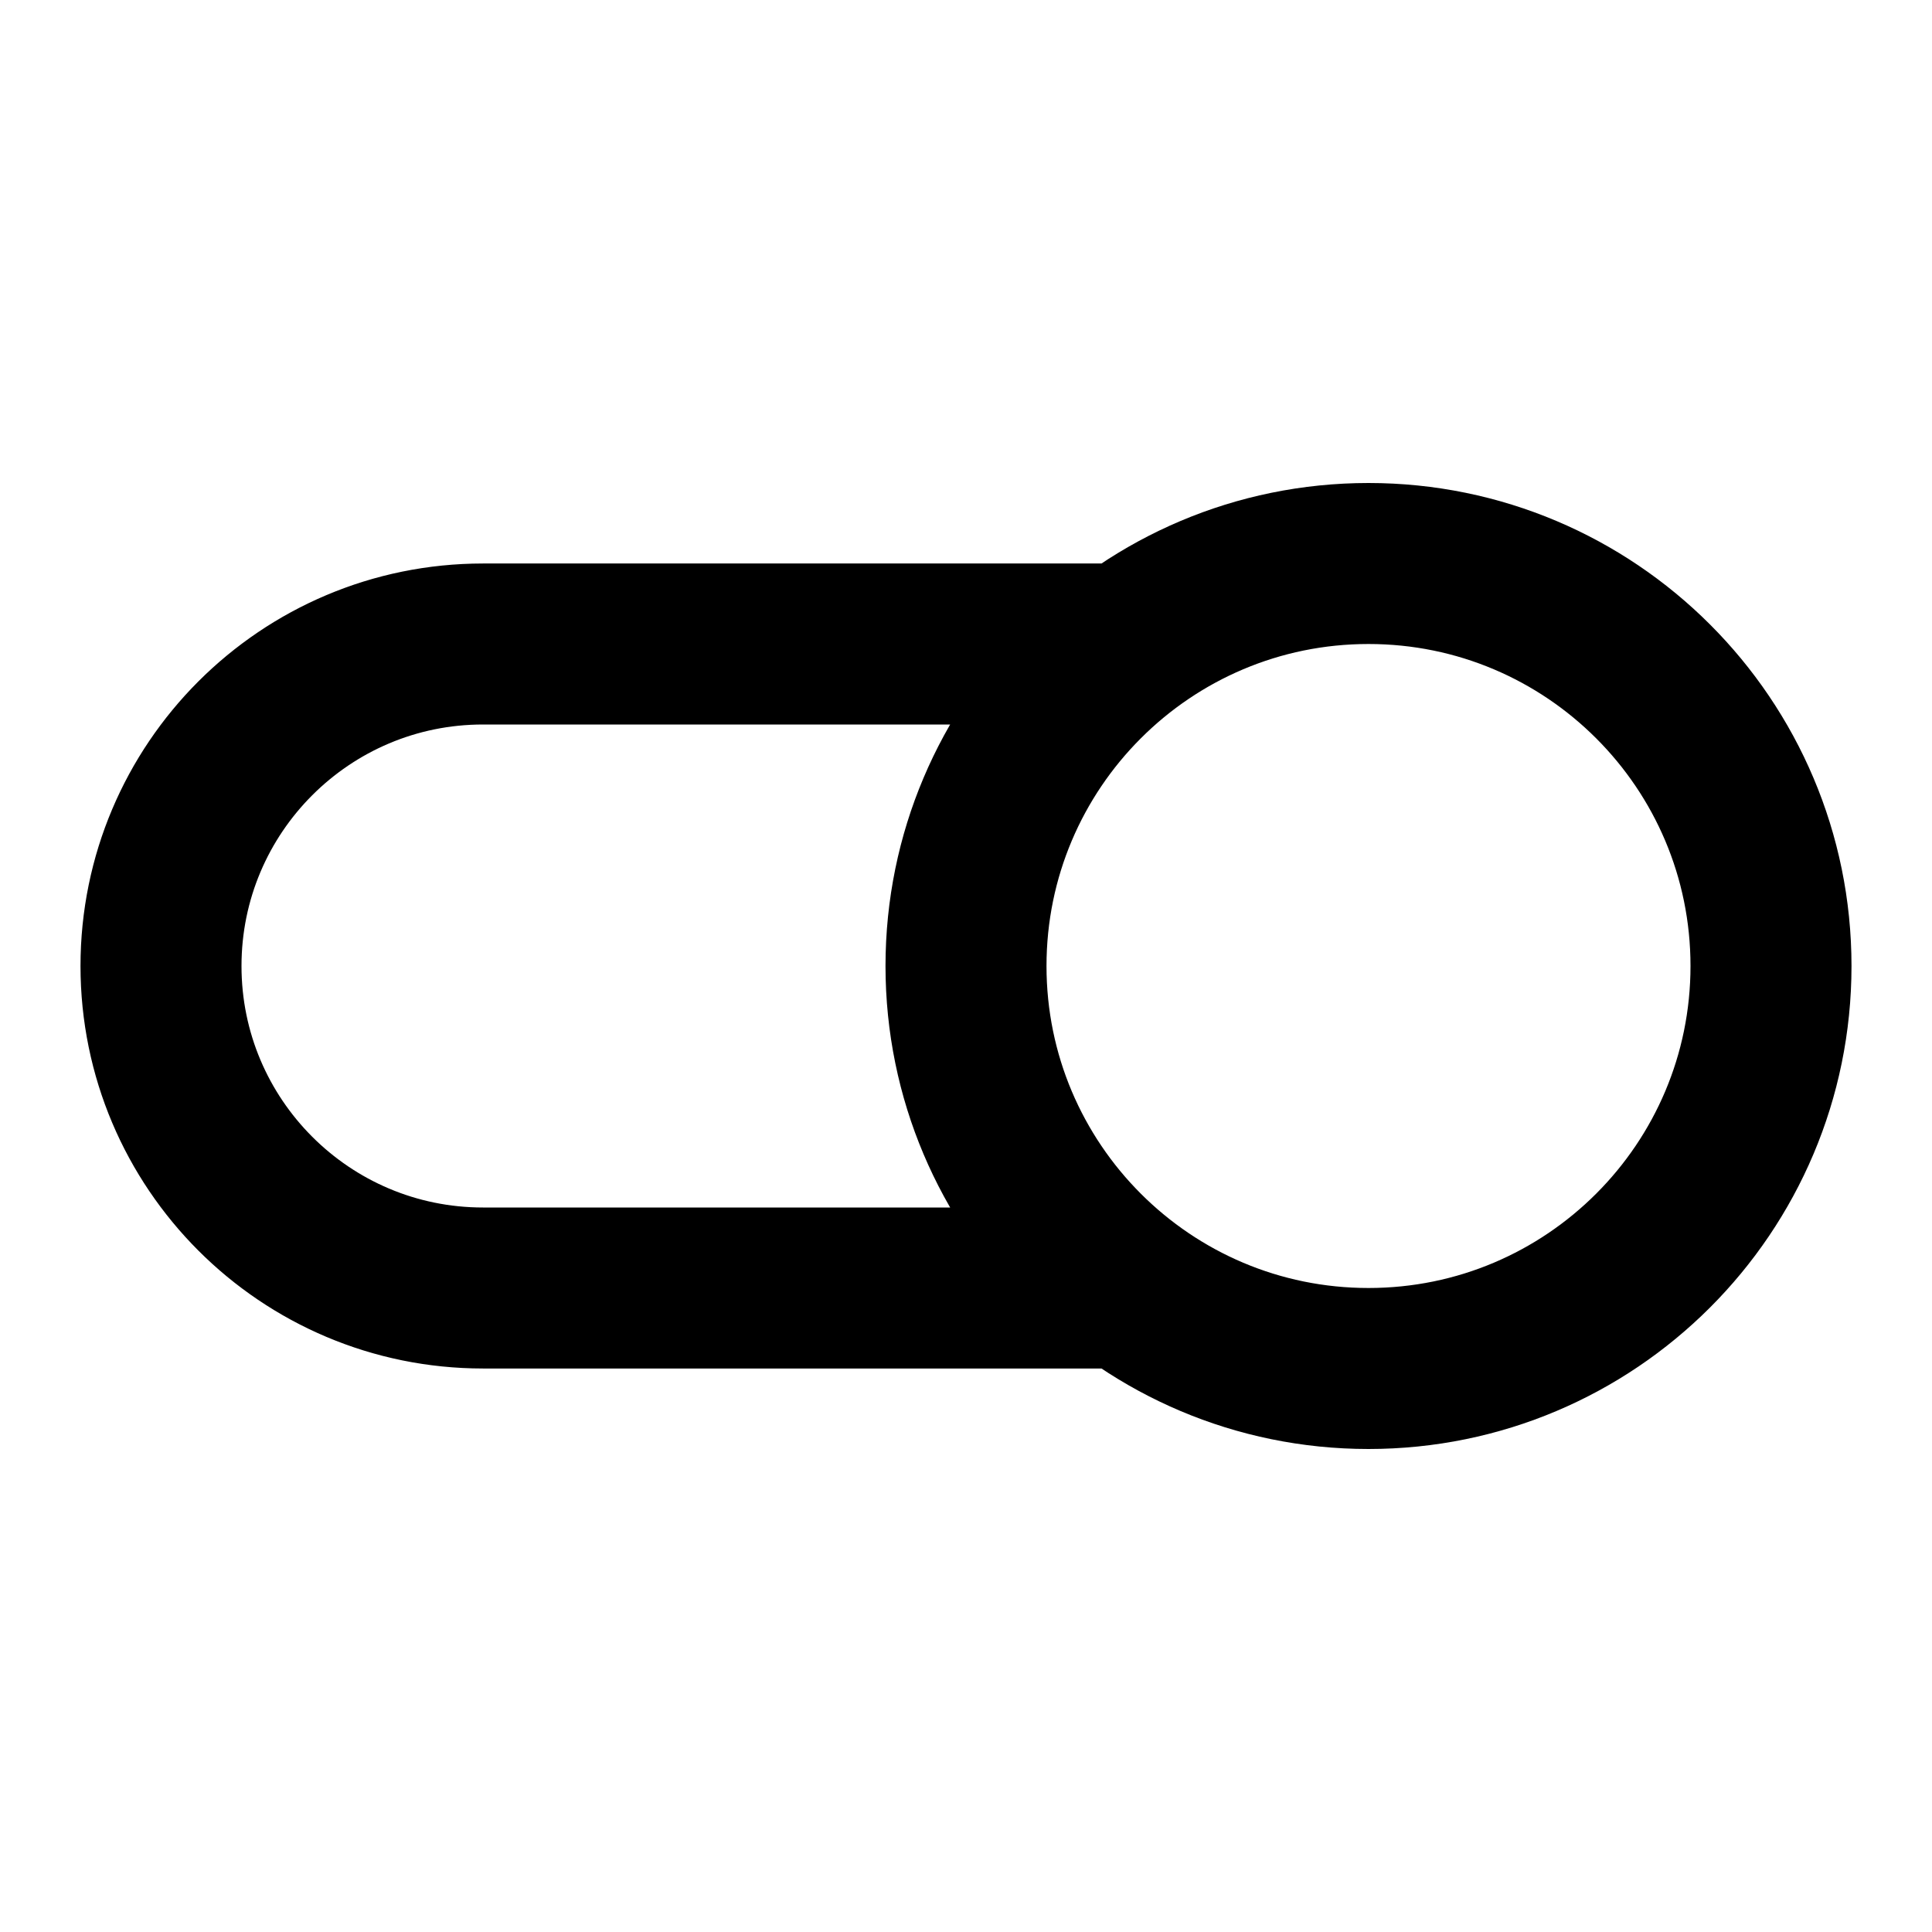 <svg width="24" height="24" viewBox="0 0 24 24" fill="none" xmlns="http://www.w3.org/2000/svg">
<path d="M14 8H6C3.791 8 2 9.791 2 12C2 14.209 3.791 16 6 16H14M17 17C19.761 17 22 14.761 22 12C22 9.239 19.761 7 17 7C14.239 7 12 9.239 12 12C12 14.761 14.239 17 17 17Z" stroke="black" stroke-width="2" stroke-linecap="round" stroke-linejoin="round"/>
</svg>
